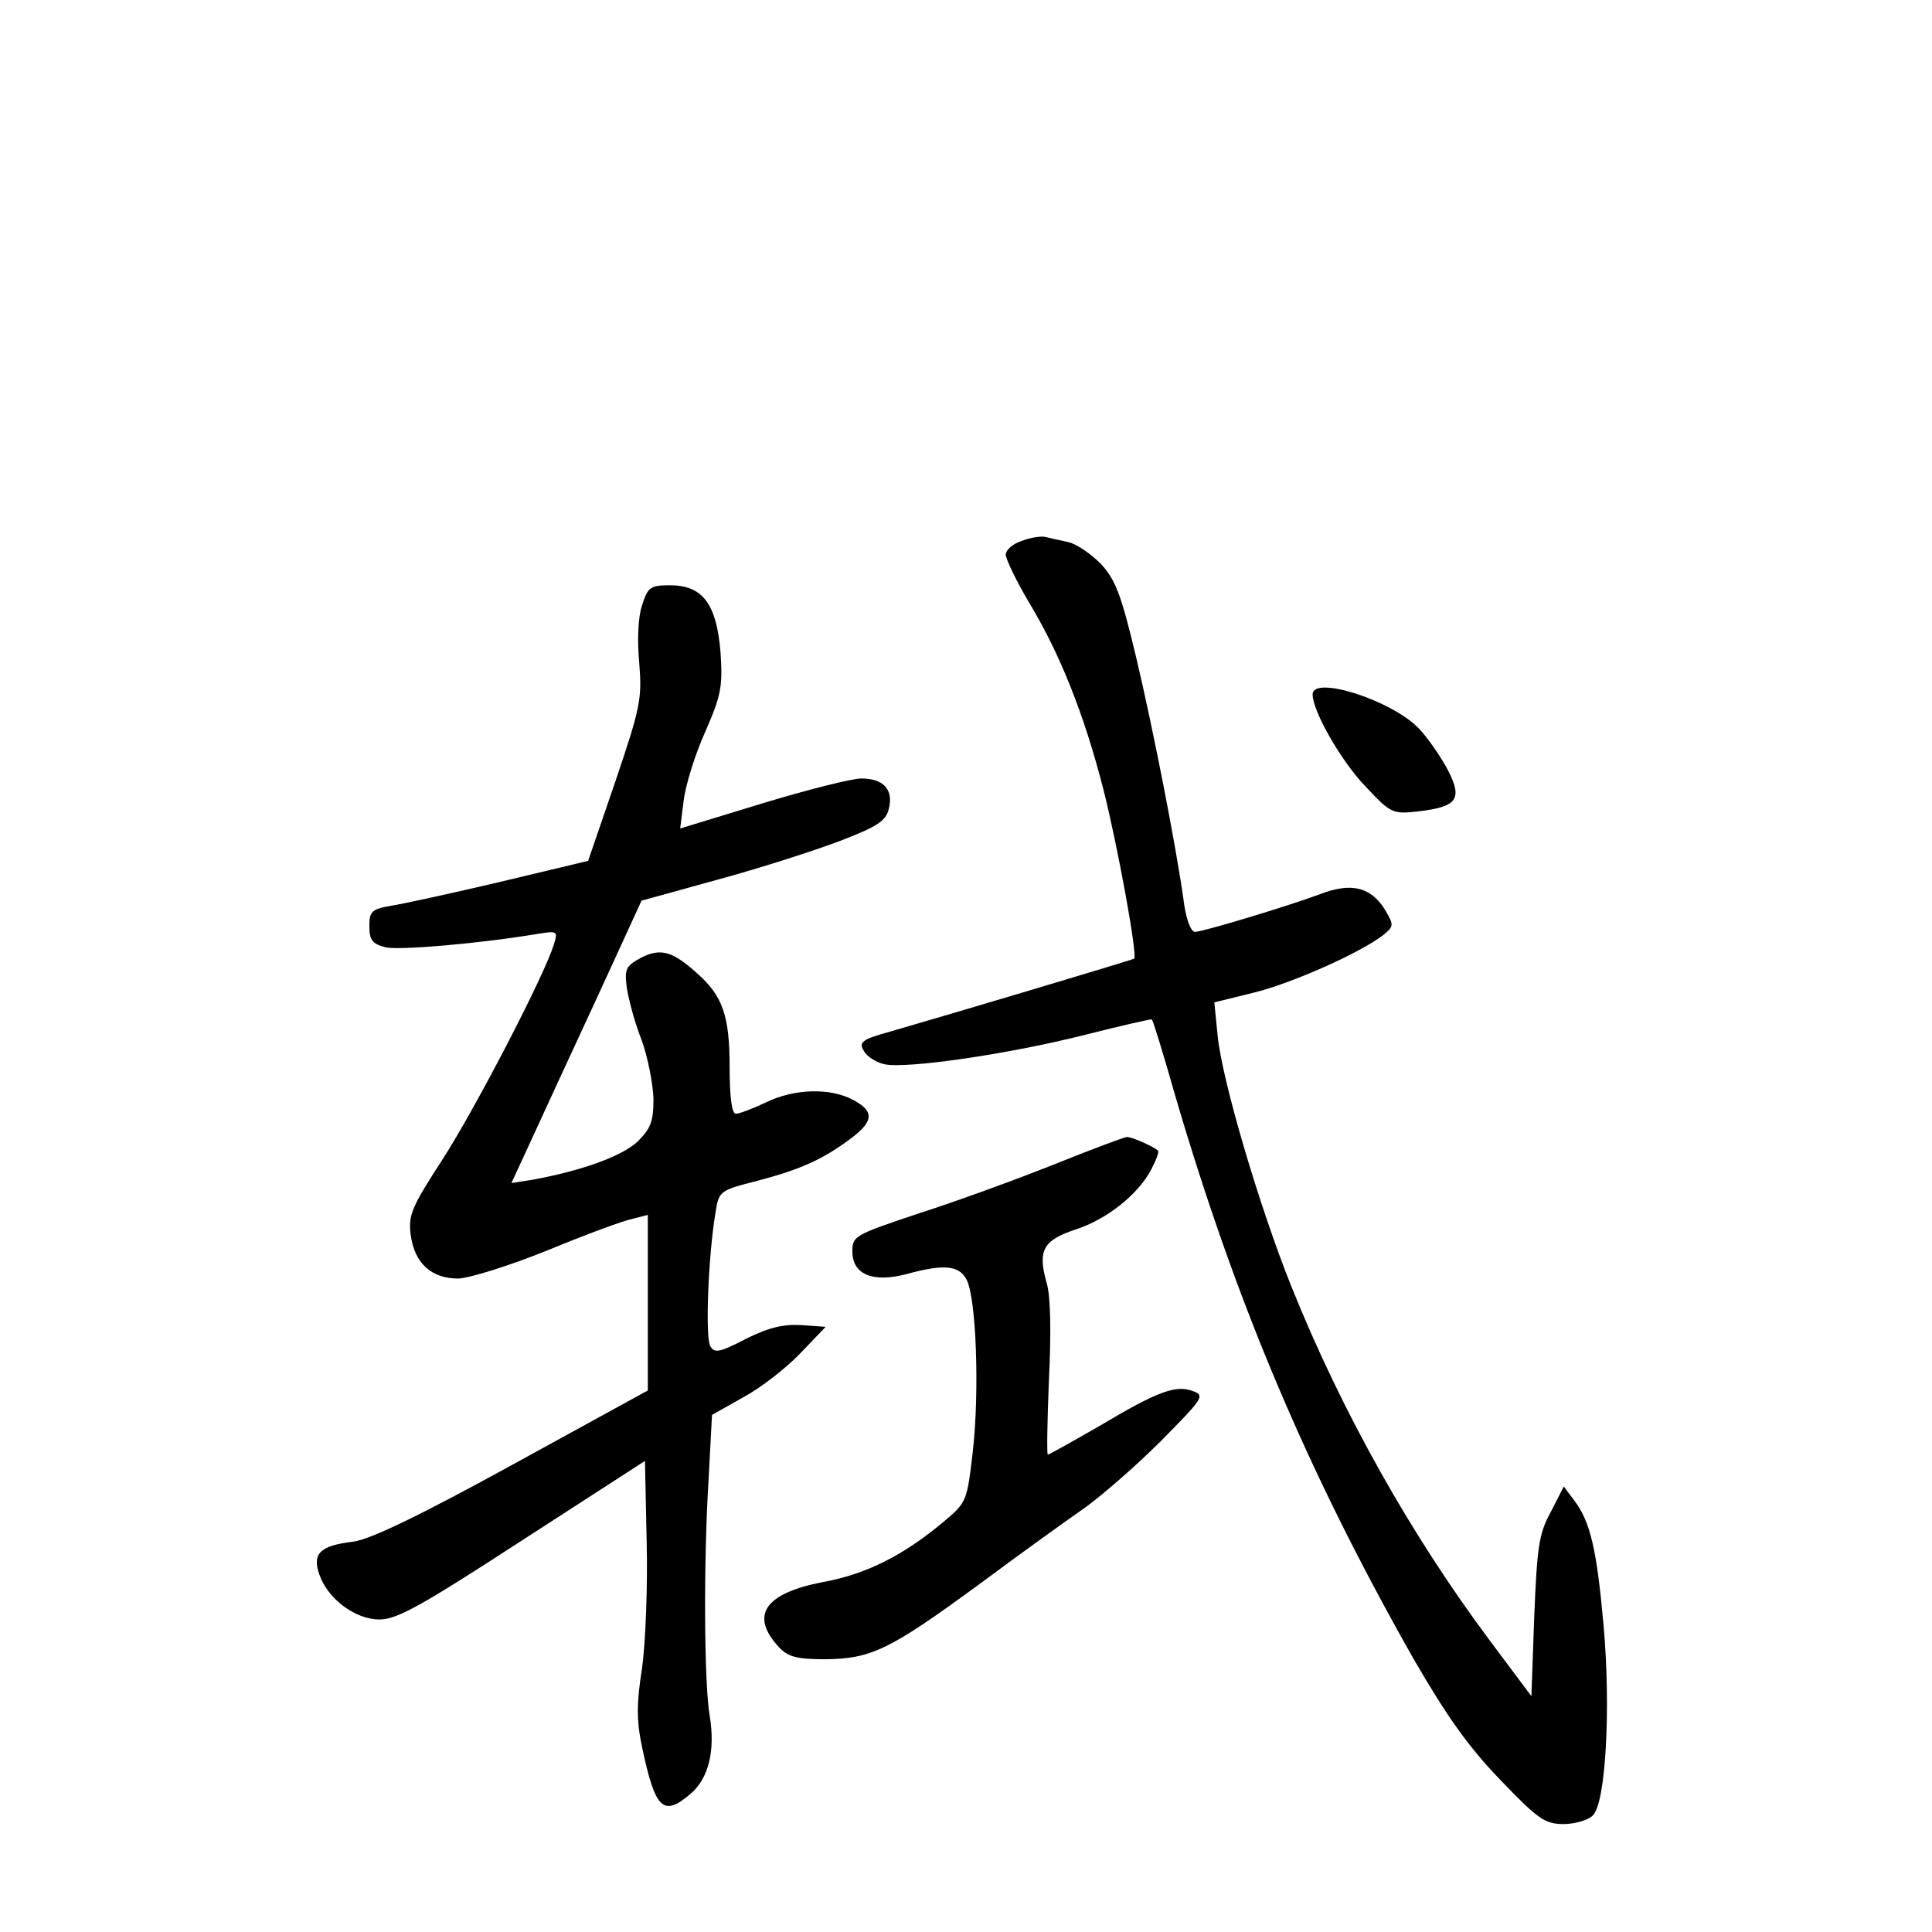 <?xml version="1.0" standalone="no"?>
<!DOCTYPE svg PUBLIC "-//W3C//DTD SVG 20010904//EN"
 "http://www.w3.org/TR/2001/REC-SVG-20010904/DTD/svg10.dtd">
<svg version="1.0" xmlns="http://www.w3.org/2000/svg"
 width="340pt" height="340pt" viewBox="0 0 340 340"
 preserveAspectRatio="xMidYMid meet">
<g transform="translate(0,340) scale(0.1,-0.1)"
fill="#000000" stroke="none">
<path d="M1798 2448 c-16 -5 -28 -16 -28 -24 0 -8 18 -45 39 -81 56 -92 99
-200 133 -333 25 -99 60 -291 54 -297 -2 -2 -334 -101 -428 -128 -51 -14 -57
-19 -48 -34 5 -10 22 -21 37 -24 40 -8 219 18 353 52 63 16 116 28 117 27 2
-1 21 -63 42 -137 107 -364 233 -661 419 -989 58 -100 96 -154 152 -212 67
-70 79 -78 112 -78 20 0 43 7 51 15 23 22 32 188 19 335 -12 133 -23 182 -52
220 l-18 24 -23 -45 c-21 -38 -24 -62 -29 -184 l-5 -140 -74 99 c-138 185
-259 400 -348 621 -57 142 -122 363 -130 441 l-6 60 69 17 c66 16 188 70 229
102 18 15 18 17 3 43 -25 41 -60 50 -116 28 -57 -21 -202 -65 -219 -66 -7 0
-15 21 -19 48 -13 97 -55 311 -85 437 -26 109 -36 135 -62 163 -18 18 -43 35
-57 38 -14 3 -32 7 -40 9 -8 2 -27 -1 -42 -7z"/>
<path d="M1130 2335 c-7 -20 -9 -61 -5 -102 5 -63 2 -78 -42 -208 l-48 -140
-155 -37 c-85 -20 -172 -39 -192 -42 -34 -6 -38 -10 -38 -36 0 -24 5 -31 28
-37 24 -6 171 7 271 24 31 5 33 4 26 -18 -15 -52 -138 -289 -196 -379 -55 -85
-61 -98 -56 -135 7 -48 36 -75 83 -75 18 0 89 22 156 49 68 28 135 53 151 56
l27 7 0 -155 0 -154 -237 -130 c-164 -90 -251 -132 -281 -136 -59 -7 -73 -21
-60 -58 15 -43 63 -79 106 -79 31 0 75 25 252 140 l215 139 3 -142 c2 -78 -2
-178 -8 -222 -10 -63 -10 -93 0 -140 23 -109 37 -123 85 -82 32 27 44 76 34
137 -10 57 -11 272 -2 417 l6 113 55 31 c30 16 75 51 100 77 l45 47 -42 3
c-32 2 -58 -4 -98 -24 -46 -24 -56 -26 -63 -13 -9 14 -4 156 9 234 6 39 7 40
74 57 76 20 116 38 165 75 40 30 41 48 2 68 -40 21 -103 19 -152 -5 -23 -11
-47 -20 -53 -20 -7 0 -11 28 -11 83 0 88 -12 124 -56 163 -44 40 -65 46 -99
29 -28 -15 -30 -20 -26 -53 3 -20 14 -62 26 -92 11 -30 20 -77 21 -103 0 -42
-5 -53 -29 -77 -28 -25 -96 -50 -183 -66 l-38 -6 36 78 c20 44 72 156 115 249
l78 170 134 37 c74 20 170 51 215 68 65 25 81 35 86 56 9 34 -9 54 -48 54 -17
0 -96 -20 -175 -44 l-144 -44 6 48 c3 27 20 82 38 122 28 64 31 79 27 140 -7
85 -31 118 -89 118 -34 0 -39 -3 -49 -35z"/>
<path d="M2310 2178 c0 -30 51 -119 94 -163 43 -46 47 -48 91 -43 69 8 79 21
54 71 -12 23 -35 57 -52 75 -48 50 -187 94 -187 60z"/>
<path d="M1853 1350 c-68 -27 -175 -66 -238 -86 -110 -37 -115 -39 -115 -66 0
-41 36 -56 96 -40 66 18 92 15 105 -10 17 -32 23 -196 11 -302 -10 -87 -11
-90 -49 -122 -71 -60 -137 -94 -214 -108 -104 -20 -130 -59 -78 -115 16 -17
32 -21 82 -21 80 1 112 16 269 131 70 52 153 112 185 134 31 22 93 76 136 119
75 76 78 80 56 88 -30 11 -61 0 -165 -62 -47 -27 -88 -50 -90 -50 -2 0 -1 60
2 133 4 81 3 146 -4 169 -16 57 -7 75 50 94 56 18 111 62 134 106 9 17 14 31
12 33 -9 8 -48 25 -55 24 -4 0 -63 -22 -130 -49z"/>
</g>
</svg>
